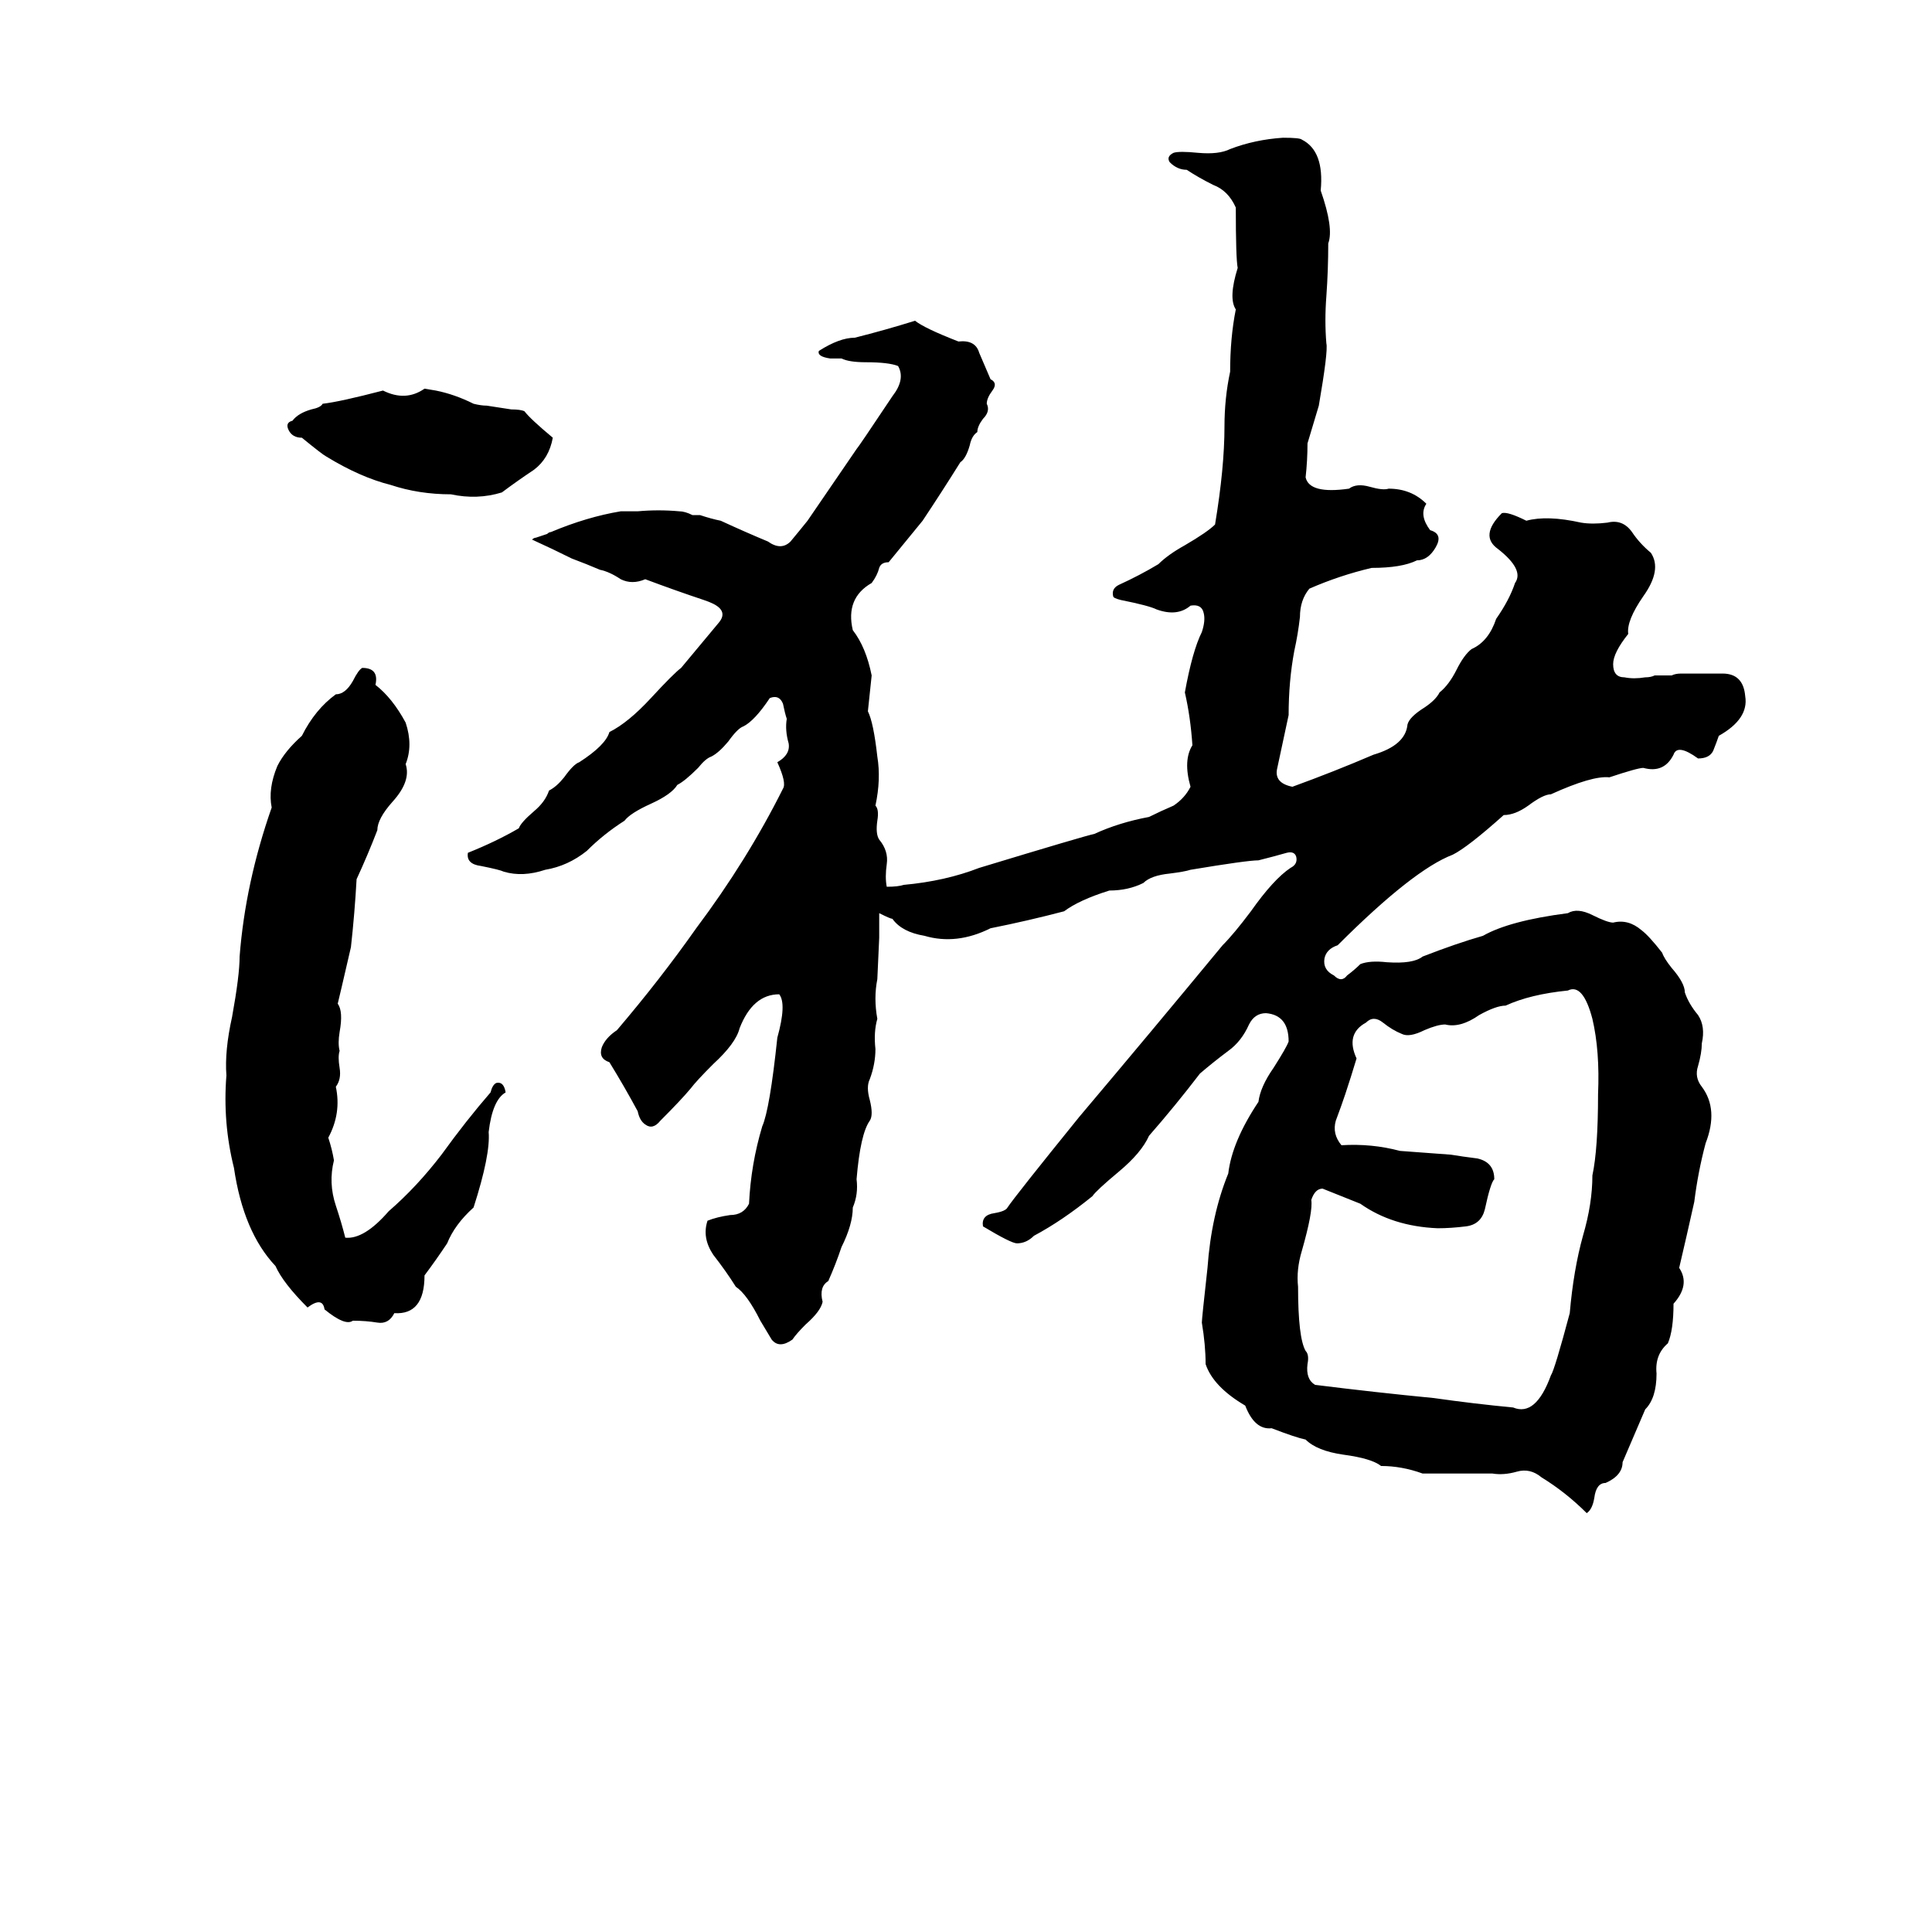 <svg xmlns="http://www.w3.org/2000/svg" viewBox="0 -800 1024 1024">
	<path fill="#000000" d="M680 -727Q689 -727 690 -726Q702 -720 700 -699Q707 -679 704 -671Q704 -657 703 -643Q702 -630 703 -618Q704 -614 699 -585Q696 -575 693 -565Q693 -556 692 -547Q694 -538 715 -541Q719 -544 726 -542Q733 -540 736 -541Q748 -541 756 -533Q752 -527 758 -519Q765 -517 761 -510Q757 -503 751 -503Q743 -499 727 -499Q710 -495 694 -488Q689 -482 689 -473Q688 -464 686 -455Q683 -439 683 -421Q680 -407 677 -393Q675 -385 685 -383Q707 -391 728 -400Q745 -405 746 -416Q747 -420 755 -425Q761 -429 763 -433Q768 -437 772 -445Q776 -453 780 -456Q789 -460 793 -472Q800 -482 803 -491Q808 -498 794 -509Q784 -516 796 -528Q799 -529 809 -524Q820 -527 838 -523Q844 -522 852 -523Q860 -525 865 -518Q869 -512 875 -507Q881 -498 871 -484Q862 -471 863 -464Q855 -454 855 -448Q855 -441 861 -441Q866 -440 872 -441Q875 -441 877 -442H886Q888 -443 891 -443Q901 -443 913 -443Q924 -443 925 -431Q927 -419 911 -410Q910 -407 908 -402Q906 -398 900 -398Q889 -406 887 -400Q882 -390 871 -393Q868 -393 853 -388Q844 -389 822 -379Q818 -379 810 -373Q803 -368 797 -368Q778 -351 770 -347Q749 -339 709 -299Q703 -297 702 -292Q701 -286 707 -283Q711 -279 714 -283Q718 -286 721 -289Q726 -291 735 -290Q749 -289 754 -293Q772 -300 786 -304Q800 -312 831 -316Q836 -319 844 -315Q852 -311 855 -311Q863 -313 870 -307Q874 -304 881 -295Q882 -292 886 -287Q893 -279 893 -274Q895 -268 900 -262Q904 -256 902 -247Q902 -242 900 -235Q898 -229 902 -224Q911 -212 904 -194Q900 -179 898 -163Q894 -145 890 -128Q896 -119 887 -109Q887 -95 884 -88Q877 -82 878 -72Q878 -59 872 -53Q866 -39 860 -25Q860 -18 851 -14Q846 -14 845 -6Q844 0 841 2Q830 -9 817 -17Q811 -22 804 -20Q797 -18 791 -19Q773 -19 754 -19Q743 -23 732 -23Q727 -27 712 -29Q698 -31 692 -37Q687 -38 674 -43Q665 -42 660 -55Q643 -65 639 -77Q639 -87 637 -99Q637 -101 640 -128Q642 -156 651 -178Q653 -195 667 -216Q668 -224 675 -234Q682 -245 683 -248Q683 -262 671 -263Q665 -263 662 -257Q658 -248 651 -243Q643 -237 636 -231Q623 -214 609 -198Q605 -189 593 -179Q581 -169 579 -166Q563 -153 548 -145Q544 -141 539 -141Q536 -141 521 -150Q520 -156 527 -157Q533 -158 534 -160Q538 -166 572 -208Q610 -253 648 -299Q654 -305 663 -317Q675 -334 684 -340Q688 -342 687 -346Q686 -349 682 -348Q675 -346 667 -344Q661 -344 631 -339Q628 -338 620 -337Q610 -336 606 -332Q598 -328 588 -328Q572 -323 564 -317Q545 -312 525 -308Q507 -299 490 -304Q478 -306 473 -313Q472 -313 466 -316Q466 -309 466 -303L465 -281Q463 -271 465 -260Q463 -253 464 -244Q464 -236 461 -228Q459 -224 461 -217Q463 -209 461 -206Q456 -199 454 -175Q455 -167 452 -160Q452 -151 446 -139Q443 -130 439 -121Q434 -118 436 -110Q435 -105 427 -98Q422 -93 420 -90Q413 -85 409 -90Q406 -95 403 -100Q396 -114 390 -118Q385 -126 378 -135Q372 -144 375 -153Q380 -155 387 -156Q394 -156 397 -162Q398 -183 404 -203Q408 -212 412 -250Q417 -268 413 -273Q399 -273 392 -255Q390 -247 378 -236Q369 -227 366 -223Q361 -217 350 -206Q346 -201 342 -204Q339 -206 338 -211Q331 -224 323 -237Q317 -239 319 -245Q321 -250 327 -254Q350 -281 369 -308Q396 -344 415 -382Q417 -385 412 -396Q419 -400 418 -406Q416 -413 417 -419Q416 -422 415 -427Q413 -432 408 -430Q400 -418 394 -415Q391 -414 386 -407Q381 -401 377 -399Q374 -398 370 -393Q363 -386 359 -384Q356 -379 345 -374Q334 -369 331 -365Q320 -358 311 -349Q301 -341 289 -339Q277 -335 267 -338Q265 -339 255 -341Q247 -342 248 -348Q263 -354 275 -361Q276 -364 283 -370Q289 -375 291 -381Q295 -383 299 -388Q304 -395 307 -396Q321 -405 323 -412Q333 -417 345 -430Q357 -443 361 -446Q371 -458 381 -470Q386 -476 378 -480Q376 -481 373 -482Q358 -487 342 -493Q335 -490 329 -493Q323 -497 318 -498Q311 -501 303 -504Q293 -509 282 -514Q283 -515 284 -515L290 -517Q291 -518 292 -518Q311 -526 329 -529Q334 -529 338 -529Q349 -530 360 -529Q363 -529 367 -527Q369 -527 371 -527Q377 -525 382 -524Q395 -518 407 -513Q414 -508 419 -513Q424 -519 428 -524Q441 -543 454 -562Q455 -563 473 -590Q480 -599 476 -606Q471 -608 459 -608Q450 -608 446 -610Q444 -610 440 -610Q433 -611 434 -614Q445 -621 453 -621Q469 -625 485 -630Q490 -626 508 -619Q517 -620 519 -613Q522 -606 525 -599Q529 -597 526 -593Q523 -589 523 -586Q525 -582 521 -578Q518 -574 518 -571Q515 -569 514 -564Q512 -557 509 -555Q499 -539 489 -524Q480 -513 471 -502Q467 -502 466 -499Q465 -495 462 -491Q448 -483 452 -466Q459 -457 462 -442Q461 -432 460 -423Q463 -417 465 -399Q467 -387 464 -373Q466 -371 465 -365Q464 -358 466 -355Q471 -349 470 -342Q469 -335 470 -330Q476 -330 479 -331Q501 -333 519 -340Q575 -357 580 -358Q593 -364 609 -367Q615 -370 622 -373Q628 -377 631 -383Q627 -397 632 -405Q631 -420 628 -433Q632 -455 637 -465Q639 -471 638 -475Q637 -480 631 -479Q624 -473 613 -477Q609 -479 594 -482Q590 -483 590 -484Q589 -488 593 -490Q604 -495 614 -501Q619 -506 628 -511Q640 -518 644 -522Q649 -552 649 -574Q649 -589 652 -603Q652 -621 655 -636Q651 -642 656 -658Q655 -663 655 -690Q651 -699 643 -702Q635 -706 629 -710Q624 -710 620 -714Q618 -717 622 -719Q625 -720 635 -719Q646 -718 652 -721Q665 -726 680 -727ZM225 -594L231 -593Q241 -591 251 -586Q255 -585 258 -585L271 -583Q276 -583 278 -582Q281 -578 293 -568Q291 -557 283 -551Q274 -545 266 -539Q253 -535 239 -538Q222 -538 207 -543Q191 -547 173 -558Q171 -559 160 -568Q155 -568 153 -572Q151 -576 155 -577Q158 -581 165 -583Q170 -584 171 -586Q180 -587 203 -593Q215 -587 225 -594ZM192 -446Q201 -446 199 -437Q208 -430 215 -417Q219 -405 215 -395Q218 -386 208 -375Q200 -366 200 -360Q195 -347 189 -334Q188 -316 186 -298Q180 -272 179 -268Q182 -264 180 -253Q179 -247 180 -243Q179 -240 180 -234Q181 -228 178 -224Q181 -210 174 -197Q176 -191 177 -185Q174 -173 178 -161Q181 -152 183 -144Q193 -143 206 -158Q221 -171 234 -188Q247 -206 260 -221Q261 -225 263 -226Q267 -227 268 -221Q261 -217 259 -200Q260 -188 251 -160Q241 -151 237 -141Q231 -132 225 -124Q225 -103 209 -104Q206 -98 200 -99Q194 -100 187 -100Q183 -97 172 -106Q171 -113 163 -107Q150 -120 146 -129Q129 -147 124 -181Q118 -205 120 -230Q119 -243 123 -261Q127 -283 127 -293Q130 -332 144 -372Q142 -382 147 -394Q151 -402 160 -410Q167 -424 178 -432Q183 -432 187 -439Q190 -445 192 -446ZM831 -275Q811 -273 798 -267Q793 -267 784 -262Q774 -255 766 -257Q762 -257 755 -254Q747 -250 743 -252Q738 -254 733 -258Q728 -262 724 -258Q713 -252 719 -239Q716 -229 713 -220Q711 -214 708 -206Q706 -199 711 -193Q727 -194 742 -190Q756 -189 769 -188Q775 -187 783 -186Q792 -184 792 -175Q790 -173 787 -159Q785 -151 777 -150Q769 -149 762 -149Q738 -150 721 -162Q711 -166 701 -170Q697 -170 695 -164Q696 -158 690 -137Q687 -127 688 -118Q688 -91 692 -84Q694 -82 693 -77Q692 -69 697 -66Q729 -62 760 -59Q781 -56 802 -54Q814 -49 822 -71Q824 -74 832 -104Q834 -127 839 -145Q844 -162 844 -177Q847 -191 847 -220Q848 -243 844 -260Q839 -279 831 -275Z"/>
</svg>
